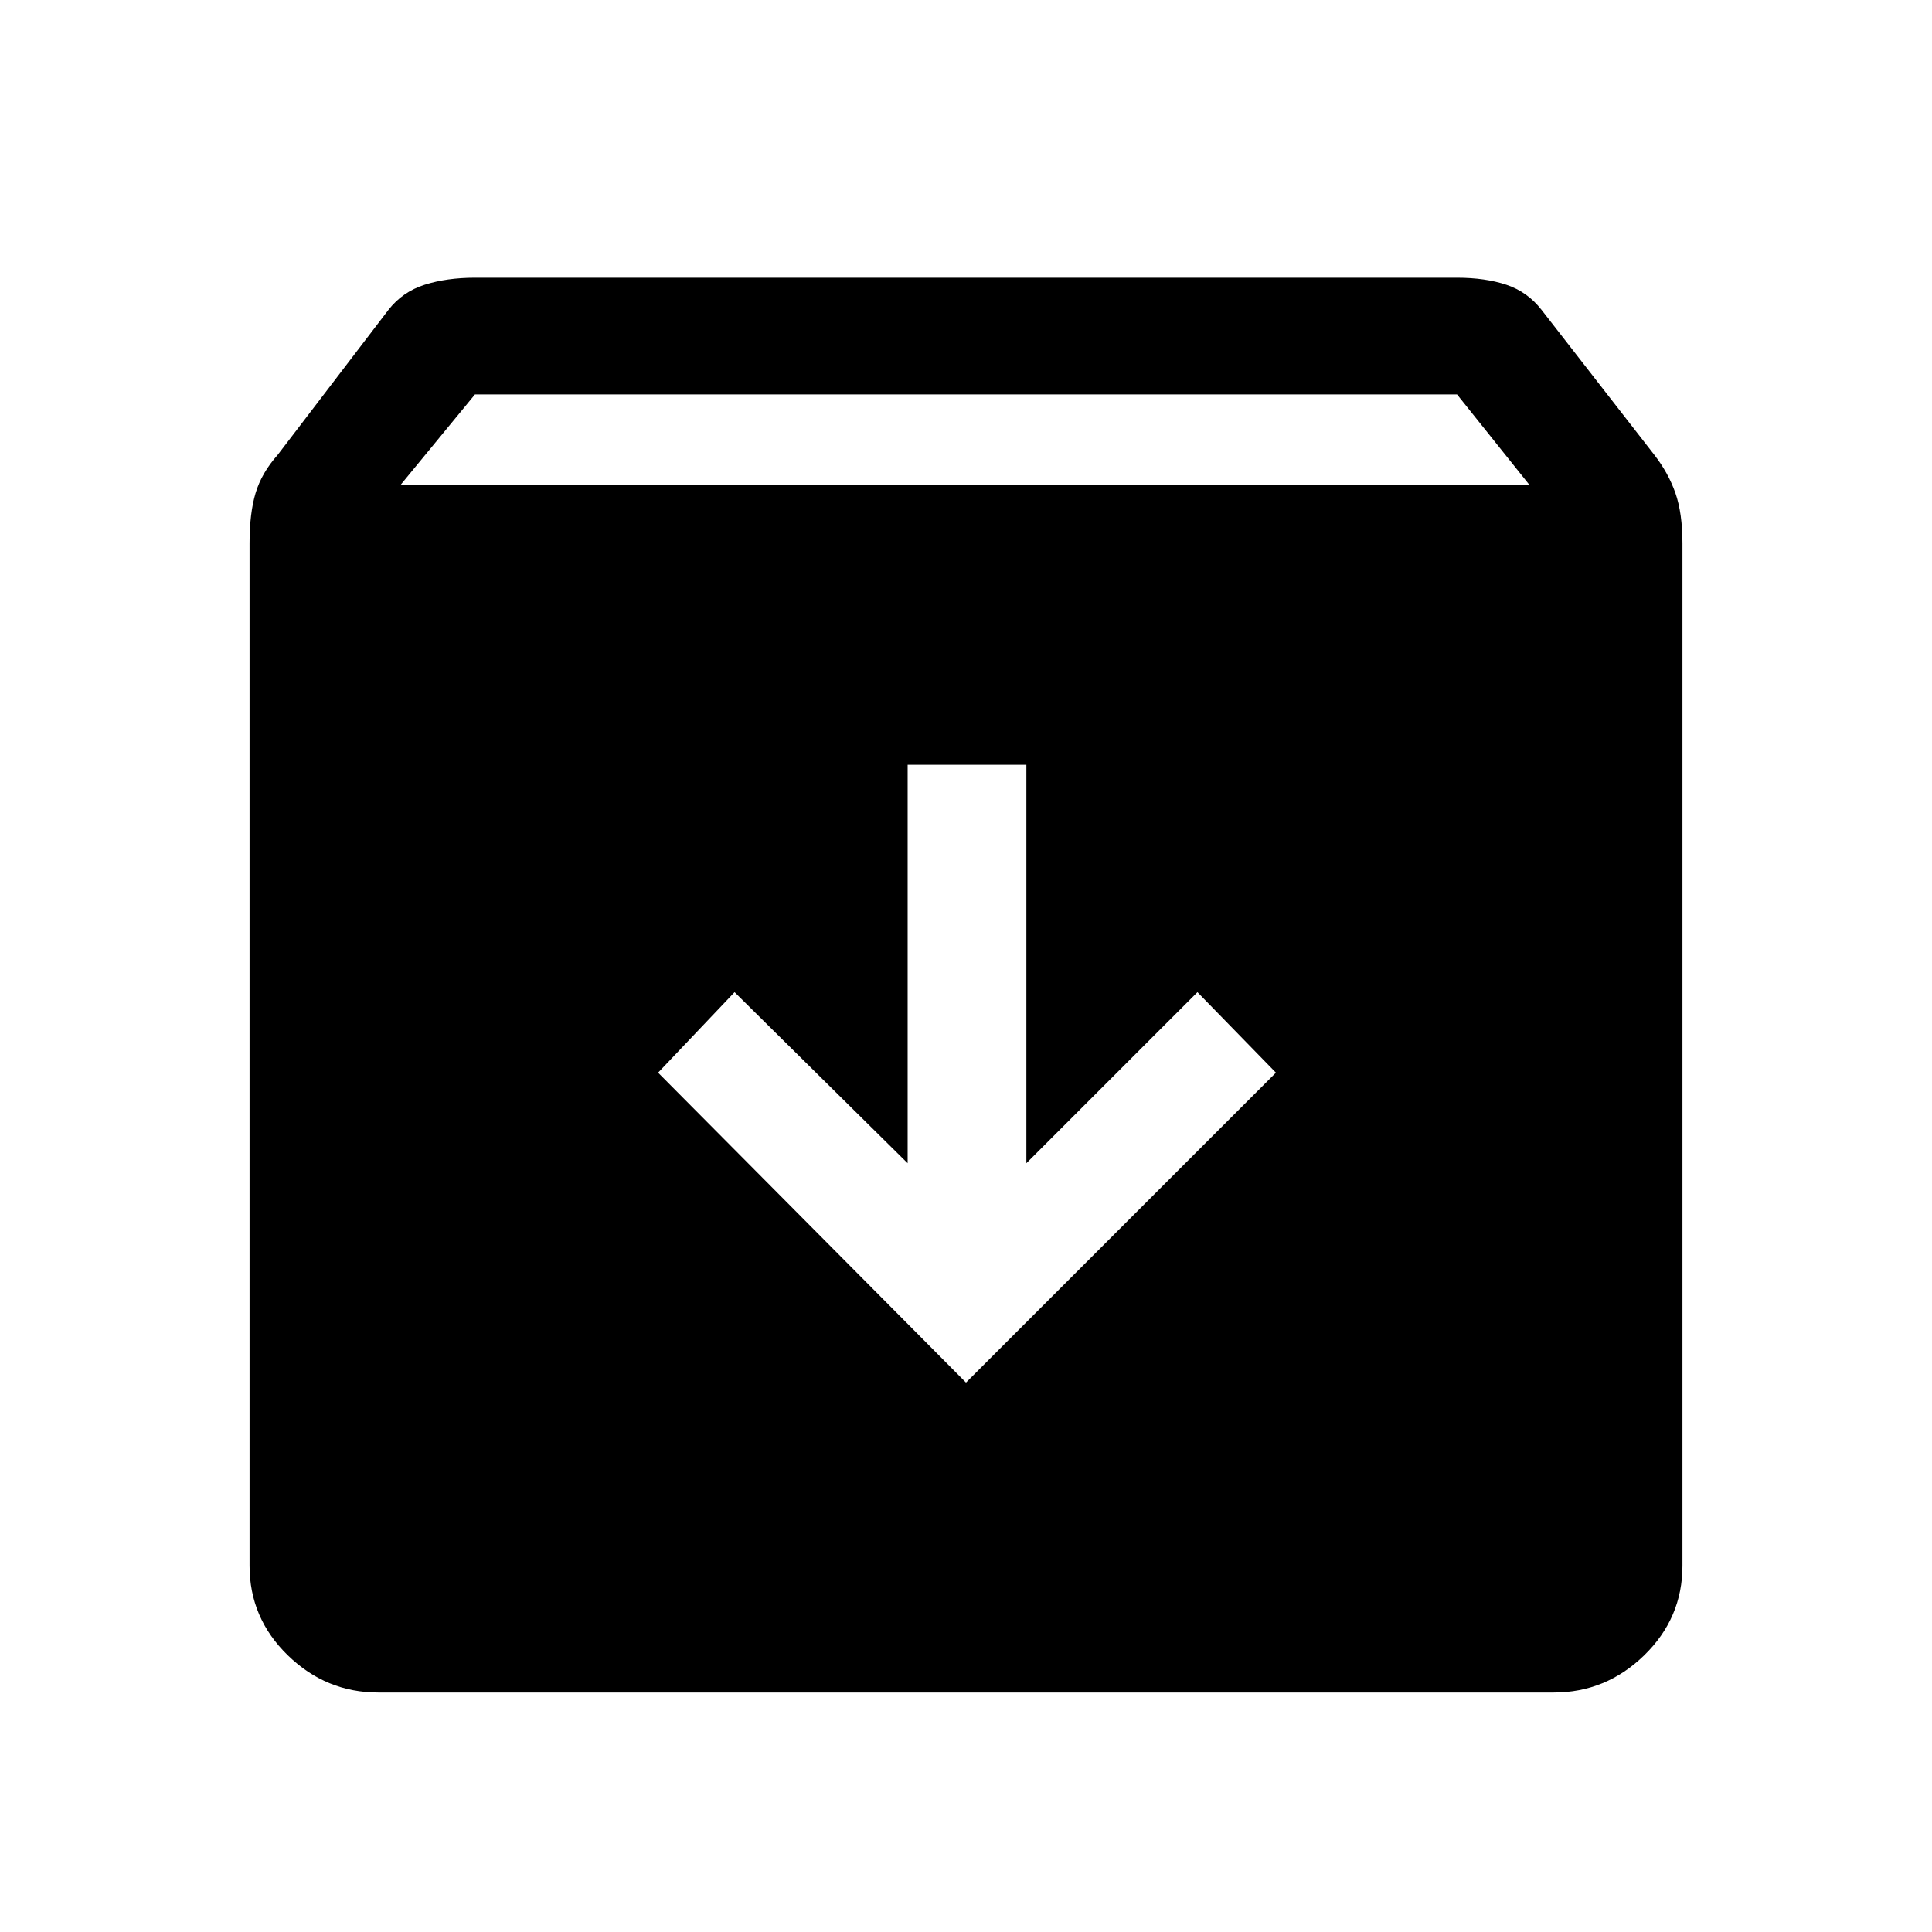 <svg xmlns="http://www.w3.org/2000/svg" height="48" width="48"><path d="M9.4 42.05Q8.1 42.05 7.15 41.125Q6.2 40.2 6.2 38.9V13.5Q6.2 12.75 6.35 12.25Q6.5 11.75 6.9 11.3L9.65 7.7Q10 7.25 10.55 7.075Q11.1 6.9 11.8 6.9H36.2Q36.9 6.9 37.425 7.075Q37.95 7.25 38.3 7.7L41.1 11.3Q41.45 11.75 41.625 12.25Q41.8 12.75 41.8 13.5V38.9Q41.8 40.2 40.85 41.125Q39.9 42.05 38.6 42.05ZM9.95 12.05H38L36.2 9.8H11.8ZM24 34.35 31.7 26.65 29.75 24.65 25.5 28.9V19H22.55V28.9L18.25 24.65L16.35 26.65Z"/></svg>